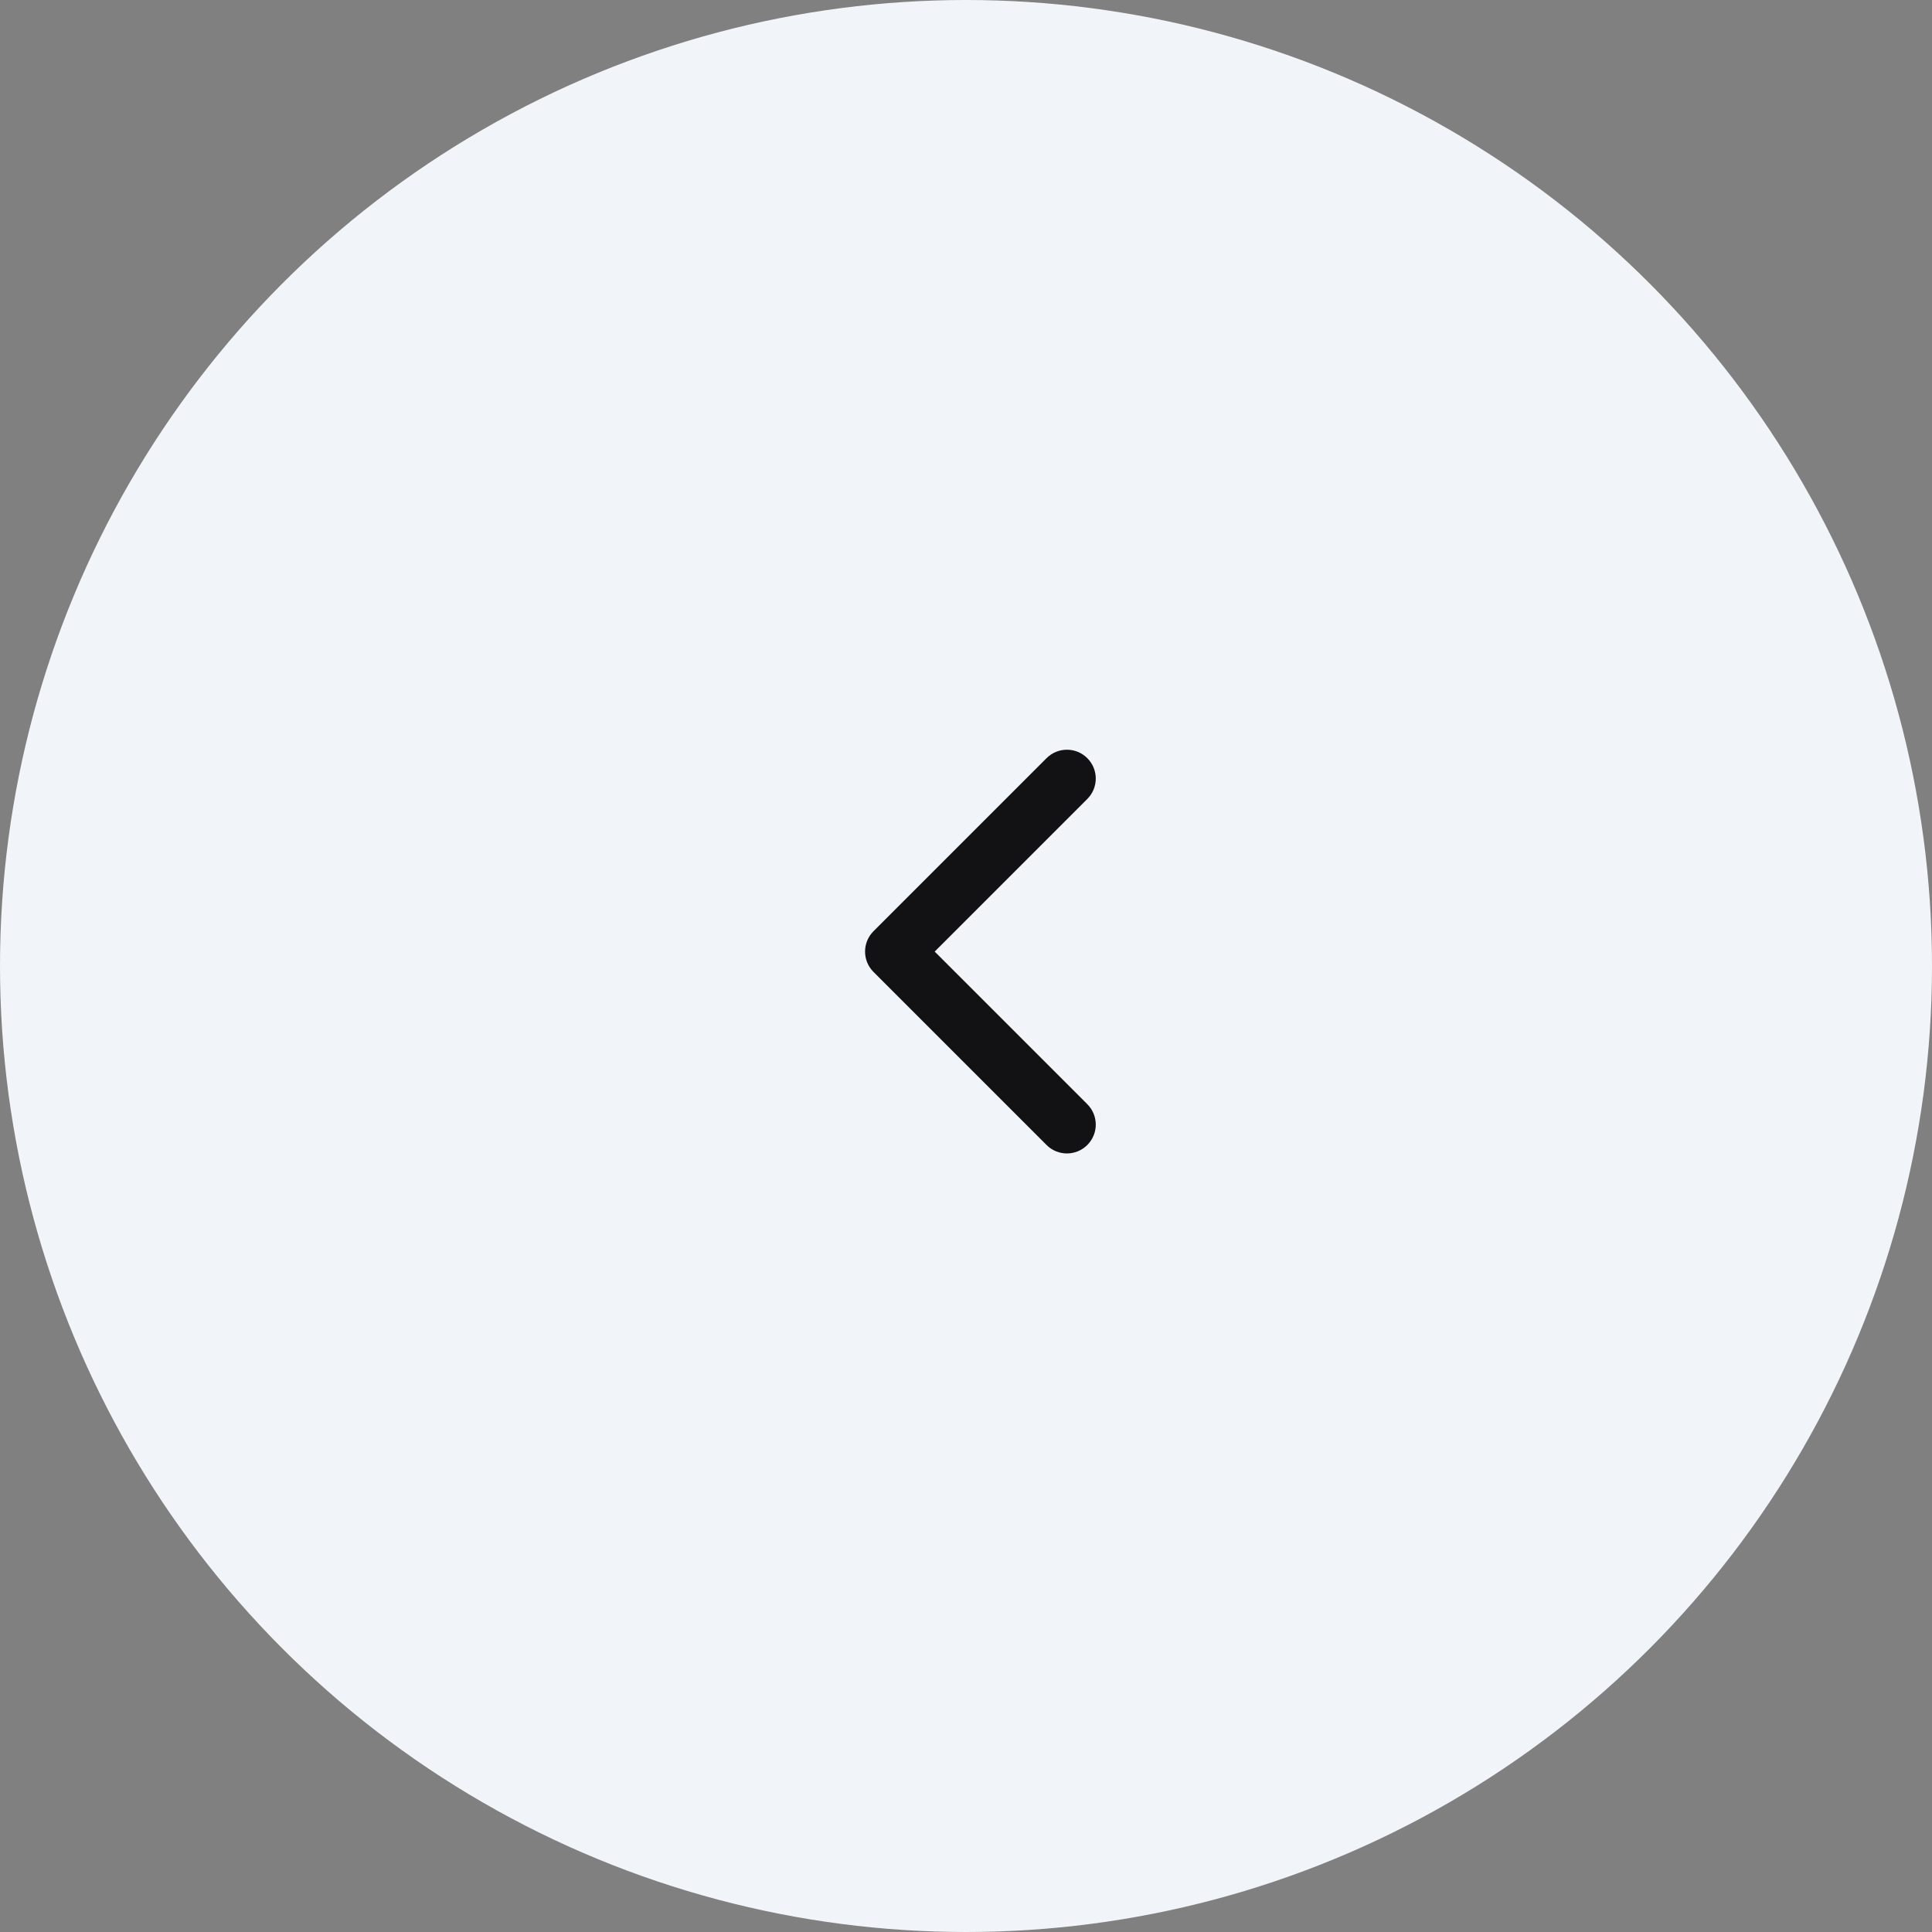 <svg width="67" height="67" viewBox="0 0 67 67" fill="#f1f5f9" xmlns="http://www.w3.org/2000/svg">
<rect x="0" y="0" width="67" height="67" fill="#808080" stroke="none"/>
<circle cx="33.5" cy="33.5" r="33.5" fill="#f1f5f9"/>
<path fill-rule="evenodd" clip-rule="evenodd" d="M30.293 33.707C29.902 33.317 29.902 32.683 30.293 32.293L36.293 26.293C36.683 25.902 37.317 25.902 37.707 26.293C38.098 26.683 38.098 27.317 37.707 27.707L32.414 33L37.707 38.293C38.098 38.683 38.098 39.317 37.707 39.707C37.317 40.098 36.683 40.098 36.293 39.707L30.293 33.707Z" fill="#121214"/>
</svg>
